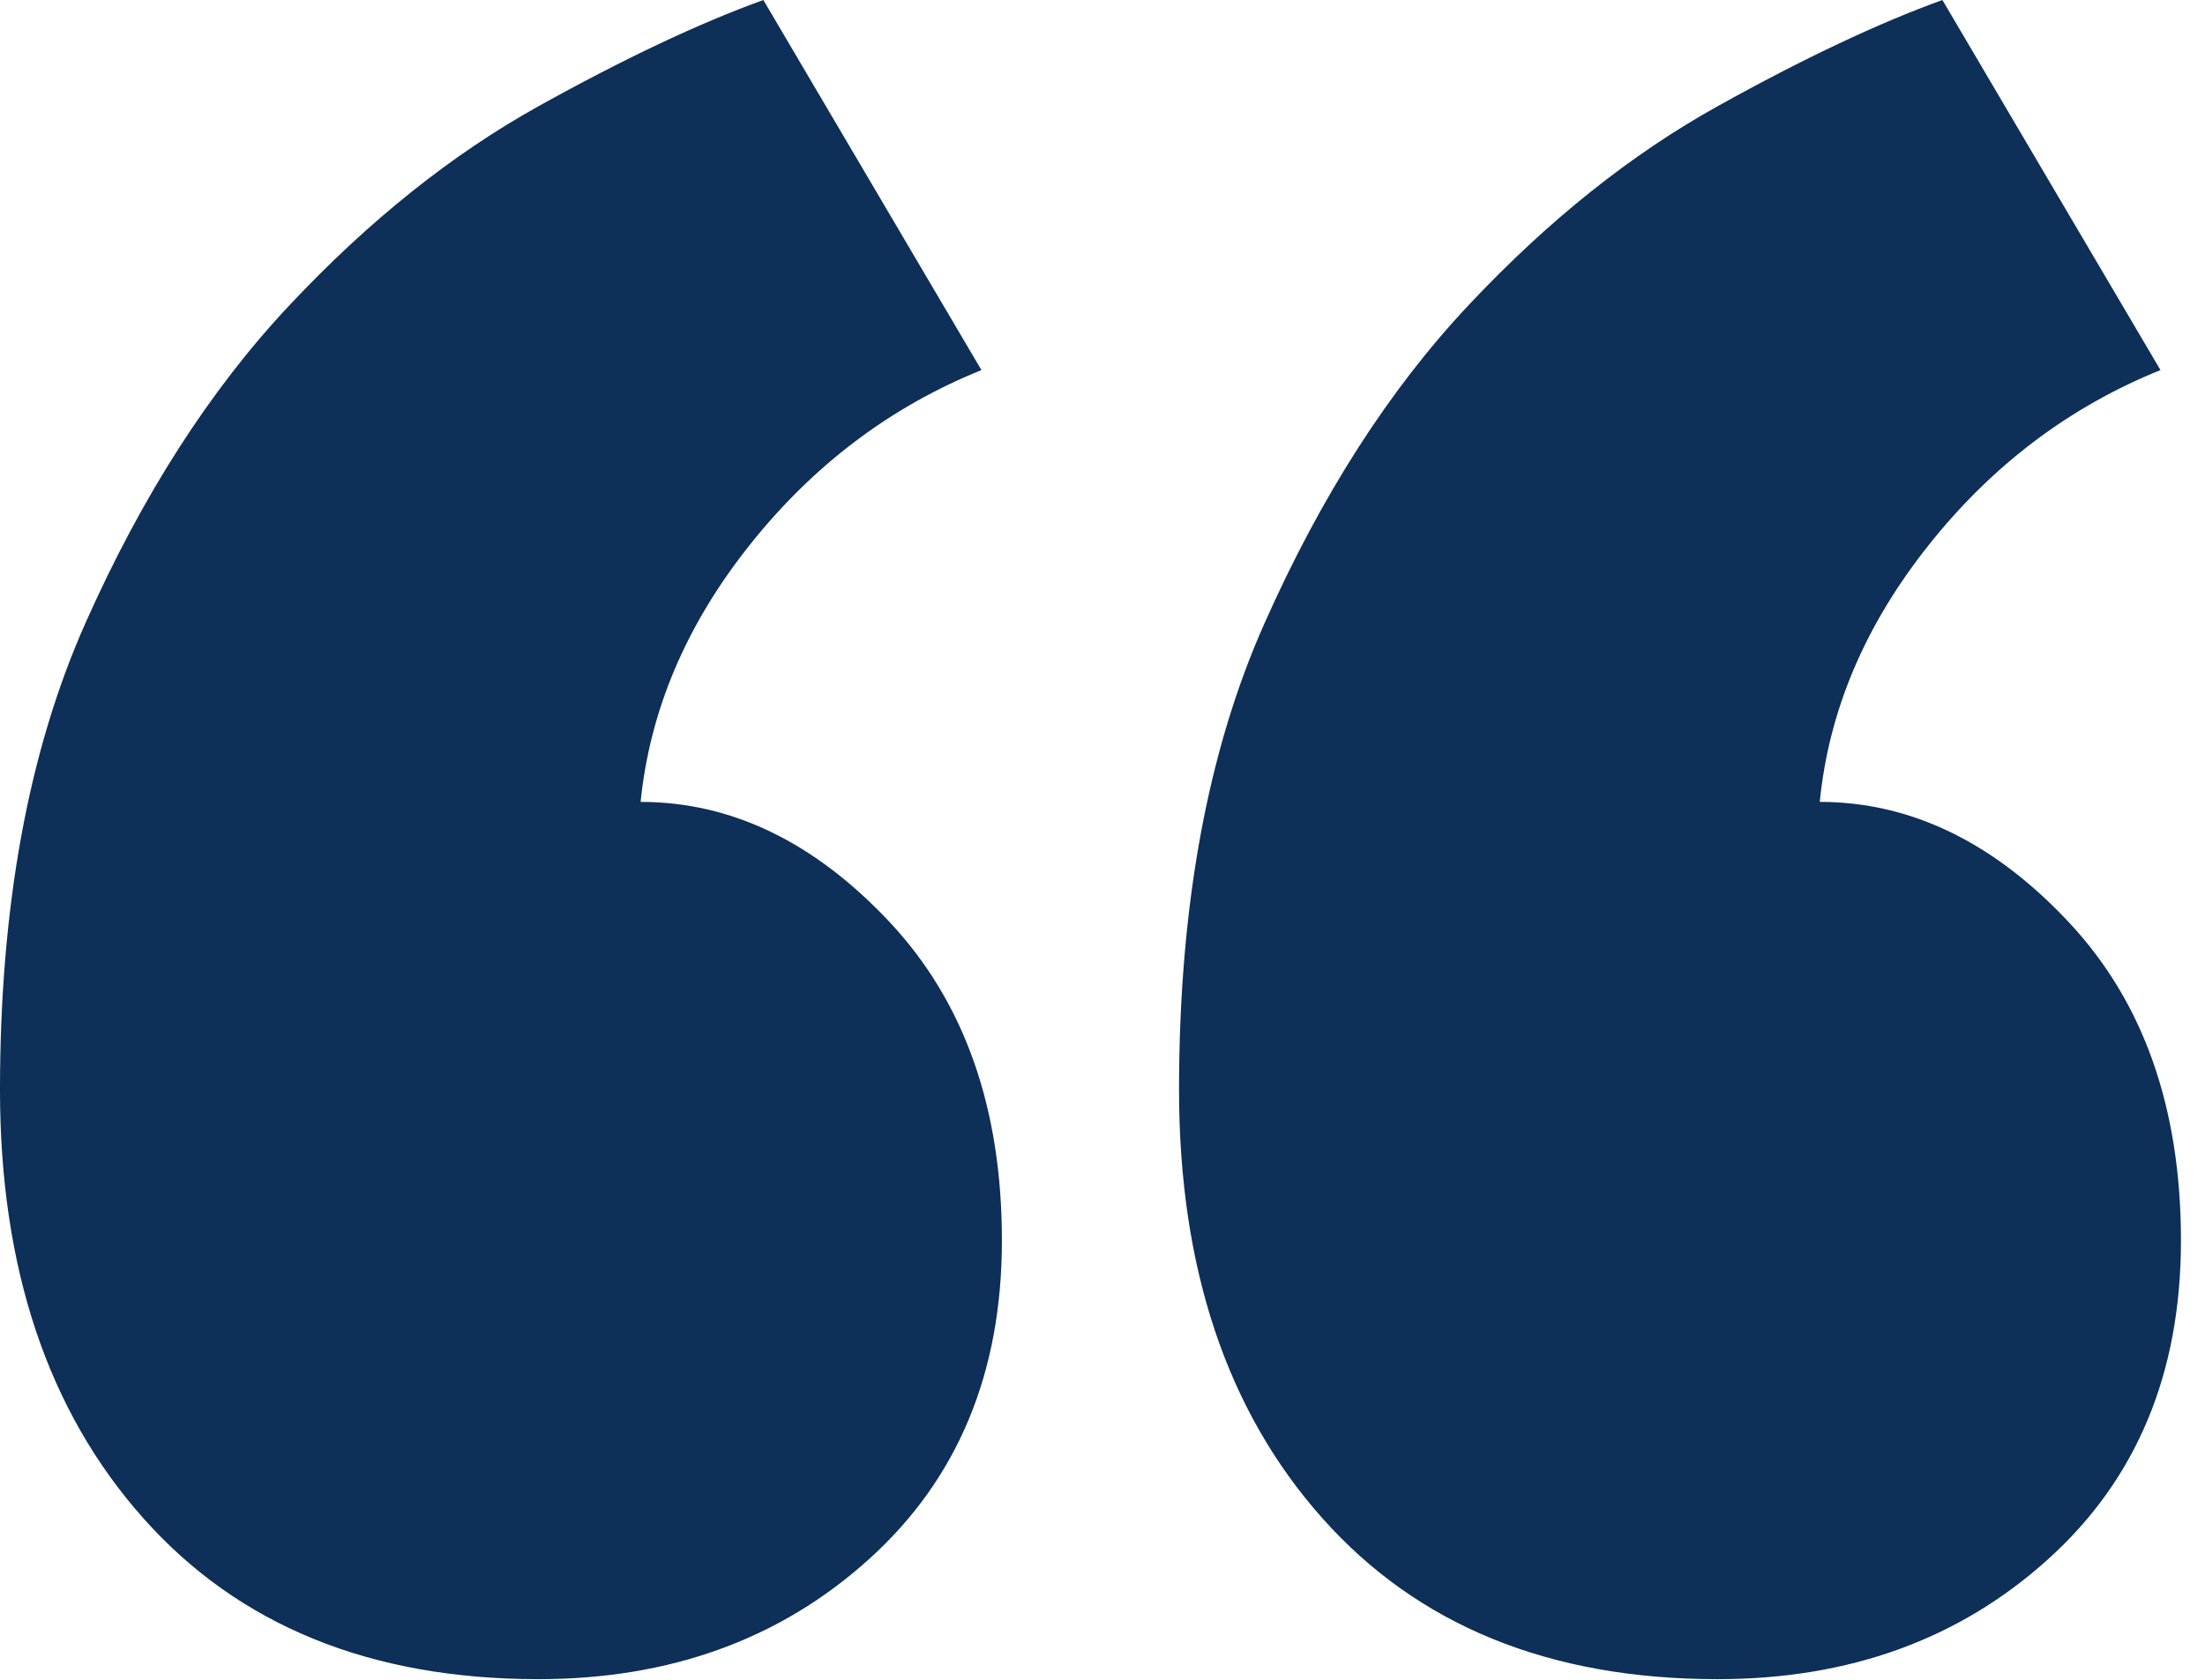 <svg width="21" height="16" viewBox="0 0 21 16" fill="none" xmlns="http://www.w3.org/2000/svg">
<path d="M9.542 11.816C9.542 13.079 9.12 14.09 8.276 14.851C7.433 15.613 6.382 15.994 5.128 15.994C3.527 15.994 2.272 15.482 1.364 14.46C0.455 13.438 -6.06927e-05 12.077 -6.05444e-05 10.38C-6.03922e-05 8.639 0.27 7.159 0.811 5.941C1.352 4.723 2.001 3.711 2.759 2.905C3.515 2.1 4.306 1.469 5.128 1.012C5.95 0.555 6.664 0.219 7.27 5.50864e-05L9.347 3.525C8.482 3.874 7.746 4.429 7.141 5.19C6.534 5.952 6.189 6.768 6.101 7.638C6.966 7.638 7.757 8.02 8.471 8.781C9.185 9.542 9.542 10.554 9.542 11.816ZM20.771 11.816C20.771 13.079 20.35 14.09 19.506 14.851C18.662 15.614 17.612 15.994 16.358 15.994C14.755 15.994 13.502 15.482 12.593 14.46C11.684 13.438 11.229 12.077 11.229 10.38C11.229 8.639 11.499 7.159 12.041 5.941C12.582 4.723 13.23 3.711 13.988 2.905C14.744 2.1 15.535 1.469 16.358 1.012C17.179 0.555 17.893 0.219 18.499 5.60681e-05L20.576 3.525C19.711 3.874 18.975 4.429 18.37 5.19C17.763 5.952 17.417 6.768 17.331 7.638C18.195 7.638 18.986 8.02 19.7 8.781C20.415 9.542 20.771 10.554 20.771 11.816Z" fill="#0D2F58"/>
</svg>
